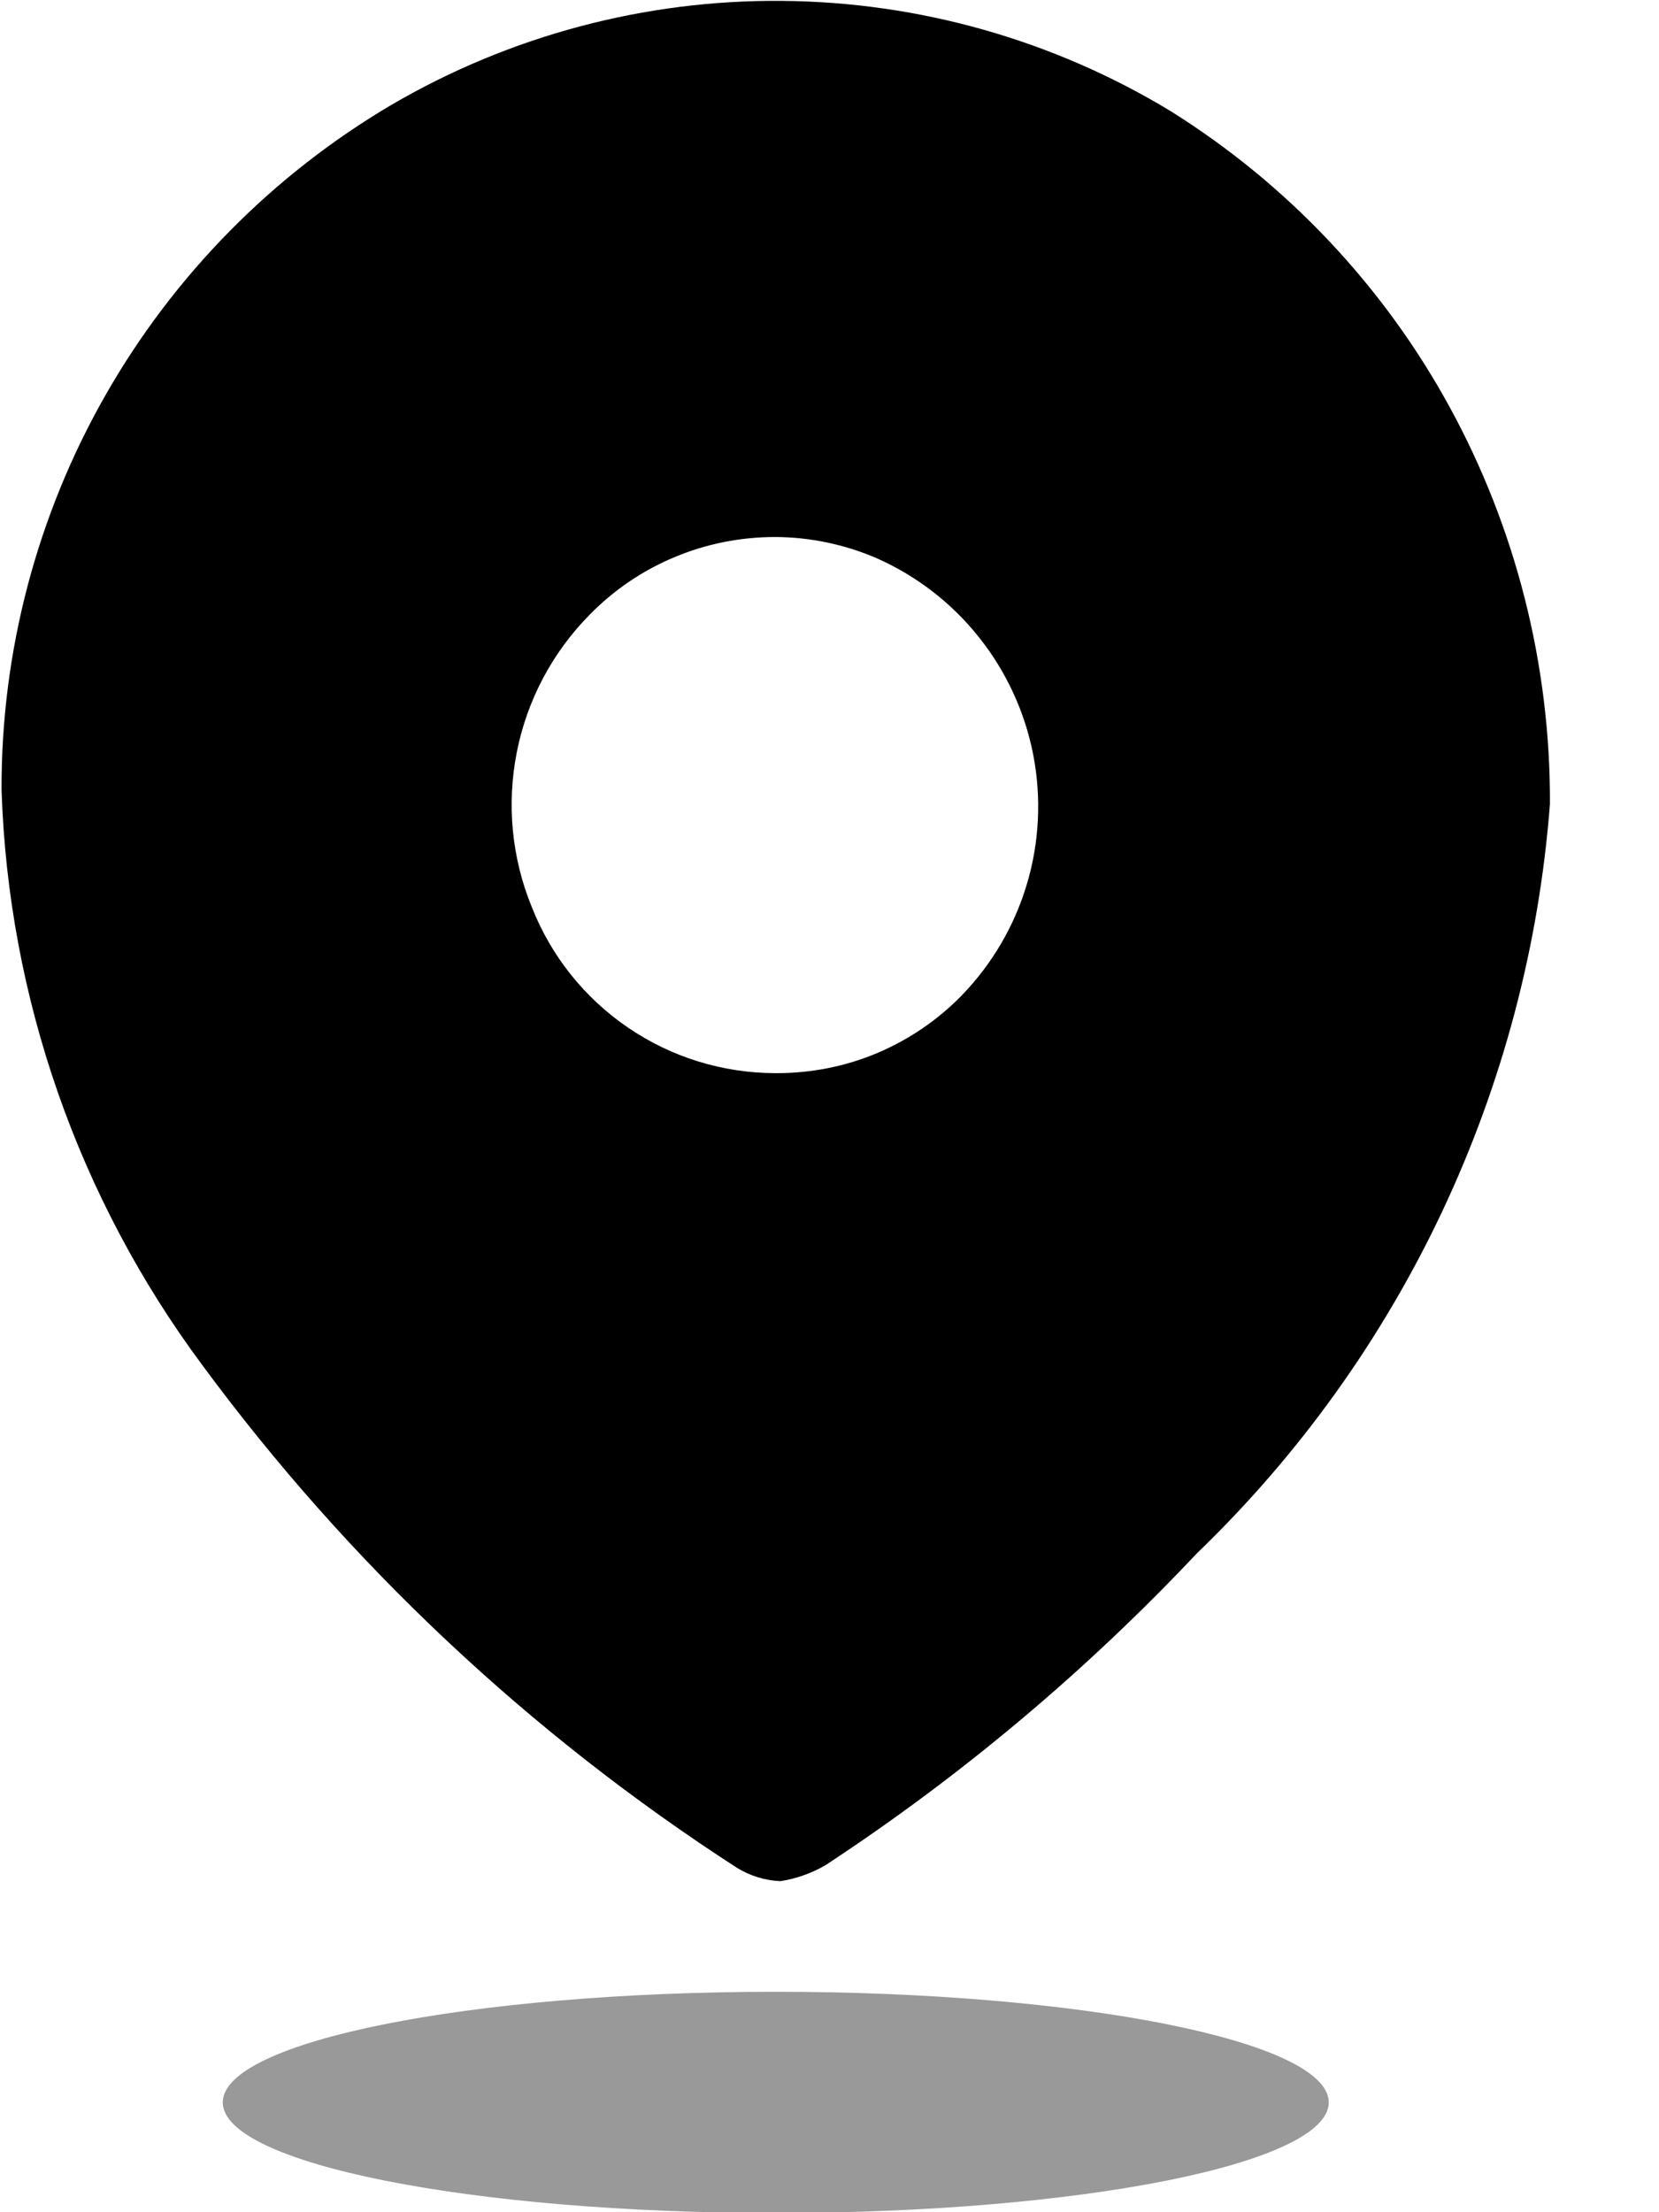 <svg width="15" height="20" viewBox="0 0 15 20" fill="none" xmlns="http://www.w3.org/2000/svg">
<path d="M7.056 17.007C6.918 17.001 6.784 16.96 6.666 16.888C4.791 15.677 3.152 14.136 1.828 12.34C0.708 10.832 0.075 9.018 0.014 7.141C0.01 5.89 0.334 4.659 0.954 3.572C1.574 2.485 2.467 1.579 3.546 0.944C4.615 0.321 5.833 -0.003 7.071 0.008C8.308 0.018 9.521 0.361 10.58 1.002C11.637 1.662 12.507 2.583 13.105 3.676C13.707 4.777 14.019 6.013 14.014 7.268C13.817 9.842 12.681 12.253 10.822 14.043C9.816 15.111 8.689 16.058 7.463 16.863C7.337 16.936 7.199 16.985 7.056 17.007ZM7.007 4.855C6.694 4.855 6.384 4.917 6.096 5.038C5.807 5.159 5.546 5.337 5.328 5.561C4.992 5.902 4.764 6.334 4.672 6.804C4.58 7.273 4.627 7.759 4.809 8.202C4.983 8.644 5.286 9.023 5.678 9.29C6.07 9.558 6.534 9.701 7.009 9.702H7.026C7.336 9.702 7.644 9.641 7.93 9.521C8.216 9.4 8.476 9.224 8.693 9.002C8.969 8.718 9.172 8.372 9.285 7.992C9.398 7.613 9.417 7.212 9.342 6.823C9.266 6.435 9.098 6.07 8.851 5.761C8.605 5.451 8.287 5.206 7.925 5.046C7.635 4.921 7.322 4.856 7.007 4.855Z" fill="black"/>
<path opacity="0.4" d="M7.014 20.007C9.775 20.007 12.014 19.559 12.014 19.007C12.014 18.455 9.775 18.007 7.014 18.007C4.252 18.007 2.014 18.455 2.014 19.007C2.014 19.559 4.252 20.007 7.014 20.007Z" fill="black"/>
</svg>
